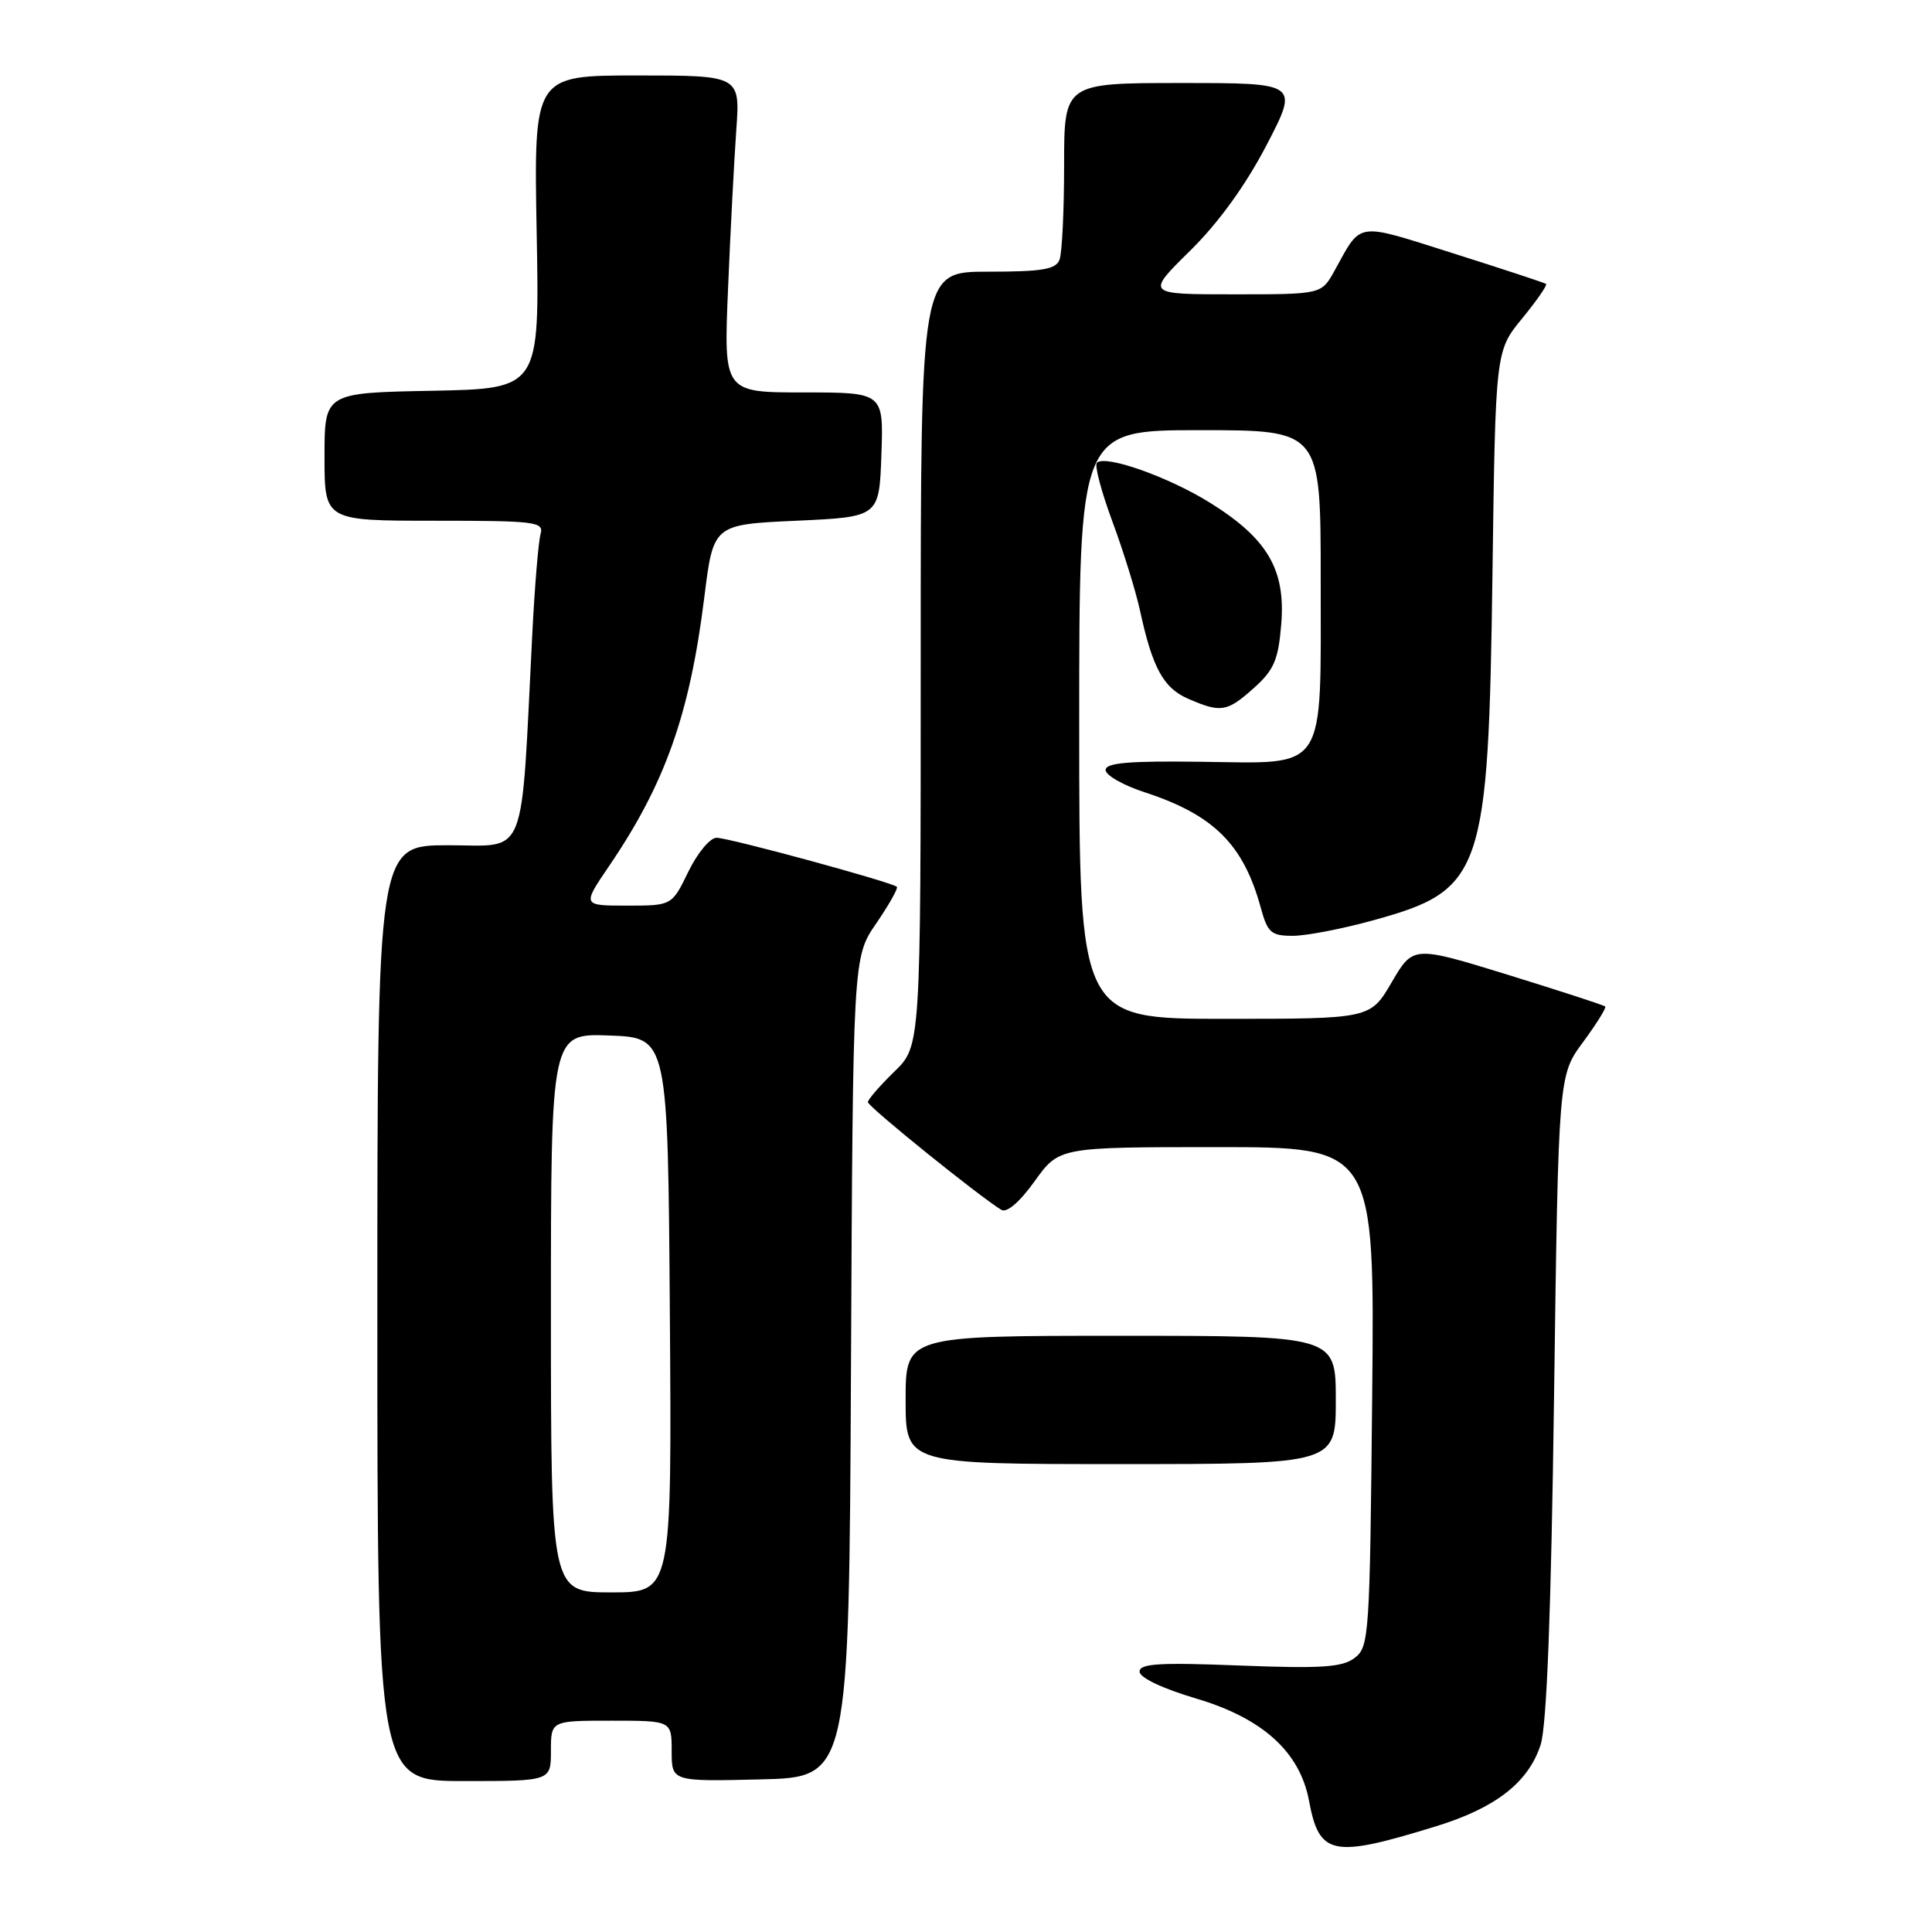<?xml version="1.0" encoding="UTF-8" standalone="no"?>
<!DOCTYPE svg PUBLIC "-//W3C//DTD SVG 1.1//EN" "http://www.w3.org/Graphics/SVG/1.1/DTD/svg11.dtd" >
<svg xmlns="http://www.w3.org/2000/svg" xmlns:xlink="http://www.w3.org/1999/xlink" version="1.1" viewBox="0 0 256 256">
 <g >
 <path fill="currentColor"
d=" M 190.32 241.98 C 198.20 239.55 202.52 236.18 204.14 231.19 C 204.95 228.69 205.53 213.82 205.92 185.00 C 206.50 142.50 206.50 142.50 209.76 138.09 C 211.55 135.66 212.87 133.54 212.70 133.37 C 212.53 133.19 206.73 131.31 199.82 129.17 C 187.25 125.30 187.25 125.30 184.41 130.15 C 181.58 135.00 181.58 135.00 162.29 135.00 C 143.00 135.00 143.00 135.00 143.00 96.00 C 143.00 57.00 143.00 57.00 159.00 57.00 C 175.00 57.00 175.00 57.00 175.00 76.78 C 175.00 102.63 175.97 101.15 159.16 100.94 C 149.55 100.81 146.50 101.08 146.50 102.03 C 146.50 102.73 148.83 104.05 151.67 104.98 C 160.81 107.96 164.76 111.88 167.05 120.25 C 167.97 123.60 168.42 124.00 171.31 124.00 C 173.09 124.00 177.91 123.07 182.02 121.93 C 196.50 117.93 197.22 115.84 197.76 76.00 C 198.16 46.51 198.16 46.51 201.69 42.20 C 203.63 39.83 205.06 37.77 204.86 37.62 C 204.66 37.47 199.13 35.65 192.56 33.57 C 179.46 29.43 180.48 29.28 176.80 35.93 C 175.09 39.00 175.09 39.00 163.46 39.00 C 151.83 39.00 151.83 39.00 157.68 33.24 C 161.48 29.50 165.03 24.58 167.82 19.24 C 172.10 11.00 172.10 11.00 156.55 11.00 C 141.00 11.00 141.00 11.00 141.00 21.92 C 141.00 27.92 140.73 33.55 140.39 34.42 C 139.90 35.70 138.08 36.00 130.89 36.00 C 122.00 36.00 122.00 36.00 122.00 87.30 C 122.00 138.61 122.00 138.61 118.50 142.00 C 116.58 143.87 115.00 145.69 115.00 146.04 C 115.00 146.63 129.75 158.53 132.68 160.31 C 133.40 160.75 135.10 159.30 137.10 156.51 C 140.34 152.00 140.34 152.00 161.24 152.00 C 182.15 152.00 182.15 152.00 181.82 185.08 C 181.51 216.79 181.42 218.23 179.50 219.68 C 177.86 220.93 175.14 221.11 164.25 220.69 C 153.61 220.27 151.00 220.43 151.00 221.50 C 151.00 222.30 154.03 223.74 158.52 225.07 C 167.32 227.68 172.24 232.15 173.45 238.60 C 174.81 245.90 176.53 246.24 190.32 241.98 Z  M 73.00 232.00 C 73.00 228.00 73.00 228.00 81.00 228.00 C 89.00 228.00 89.00 228.00 89.00 232.03 C 89.00 236.06 89.00 236.06 100.75 235.78 C 112.50 235.50 112.50 235.50 112.76 181.17 C 113.02 126.84 113.02 126.84 116.11 122.35 C 117.80 119.88 119.03 117.70 118.84 117.51 C 118.23 116.90 96.59 111.01 94.95 111.01 C 94.10 111.00 92.41 113.03 91.21 115.50 C 89.03 120.00 89.03 120.00 83.08 120.00 C 77.14 120.00 77.14 120.00 80.71 114.75 C 88.14 103.83 91.39 94.66 93.32 79.18 C 94.52 69.50 94.52 69.50 105.51 69.00 C 116.50 68.50 116.50 68.50 116.79 60.25 C 117.08 52.00 117.08 52.00 106.49 52.00 C 95.89 52.00 95.89 52.00 96.47 38.25 C 96.78 30.69 97.28 21.24 97.56 17.25 C 98.08 10.00 98.08 10.00 84.40 10.00 C 70.73 10.00 70.73 10.00 71.11 30.75 C 71.50 51.50 71.50 51.50 57.25 51.78 C 43.00 52.05 43.00 52.05 43.00 60.53 C 43.00 69.00 43.00 69.00 57.57 69.00 C 70.97 69.00 72.09 69.14 71.63 70.75 C 71.35 71.71 70.85 77.67 70.53 84.00 C 68.99 114.48 69.98 112.00 59.41 112.00 C 50.00 112.00 50.00 112.00 50.00 174.00 C 50.00 236.00 50.00 236.00 61.50 236.00 C 73.00 236.00 73.00 236.00 73.00 232.00 Z  M 177.00 185.50 C 177.00 177.00 177.00 177.00 148.50 177.00 C 120.00 177.00 120.00 177.00 120.00 185.50 C 120.00 194.00 120.00 194.00 148.50 194.00 C 177.00 194.00 177.00 194.00 177.00 185.50 Z  M 166.14 91.17 C 168.81 88.78 169.38 87.46 169.77 82.73 C 170.37 75.51 167.97 71.39 160.42 66.67 C 154.90 63.21 146.45 60.22 145.34 61.32 C 145.01 61.66 145.93 65.14 147.39 69.08 C 148.85 73.01 150.49 78.32 151.05 80.87 C 152.69 88.46 154.15 91.16 157.42 92.58 C 161.78 94.48 162.58 94.35 166.14 91.17 Z  M 73.00 173.96 C 73.00 136.92 73.00 136.92 80.75 137.21 C 88.50 137.50 88.50 137.50 88.76 174.25 C 89.02 211.00 89.02 211.00 81.01 211.00 C 73.00 211.00 73.00 211.00 73.00 173.96 Z "/>
</g>
</svg>